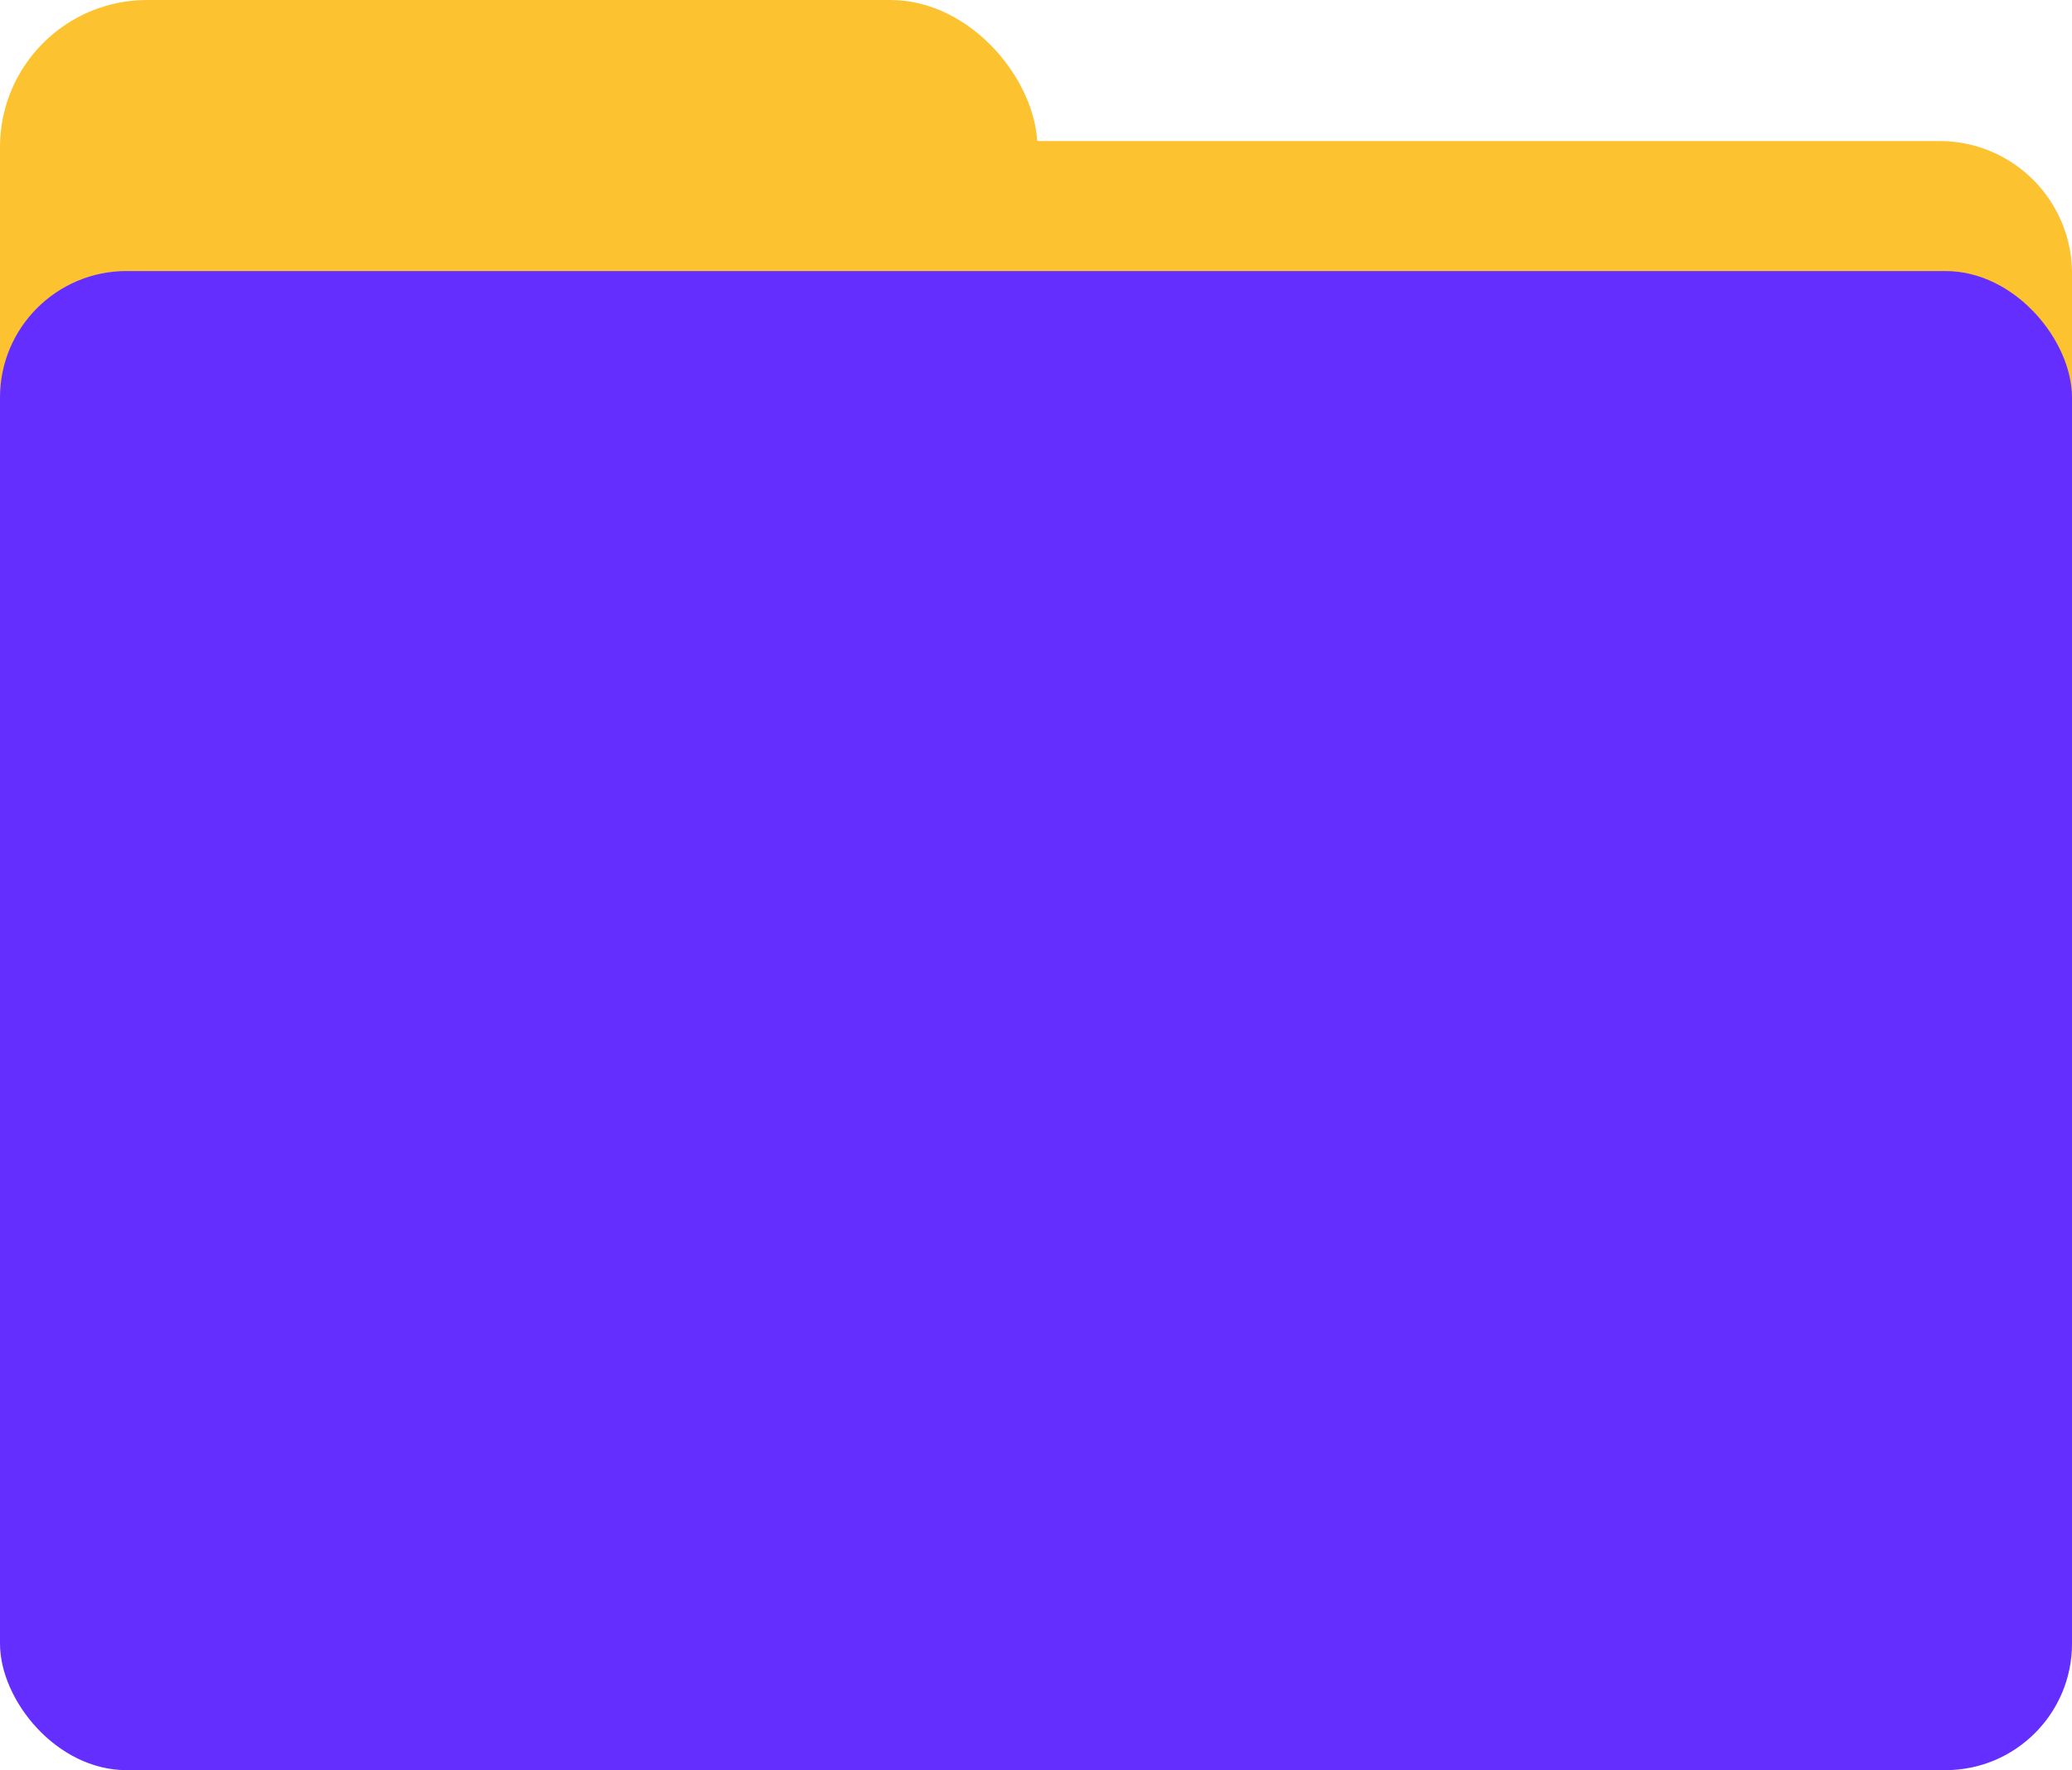 <svg xmlns="http://www.w3.org/2000/svg" viewBox="0 0 749 640"><title>folderAsset 6</title><rect width="375" height="184" rx="53.18" style="fill:#fcc230"/><path d="M47.86,51H701.14A47.86,47.86,0,0,1,749,98.86V164a0,0,0,0,1,0,0H5.33A5.33,5.33,0,0,1,0,158.67V98.86A47.86,47.86,0,0,1,47.86,51Z" style="fill:#fcc230"/><rect y="98" width="749" height="542" rx="45.74" style="fill:#642efe"/></svg>